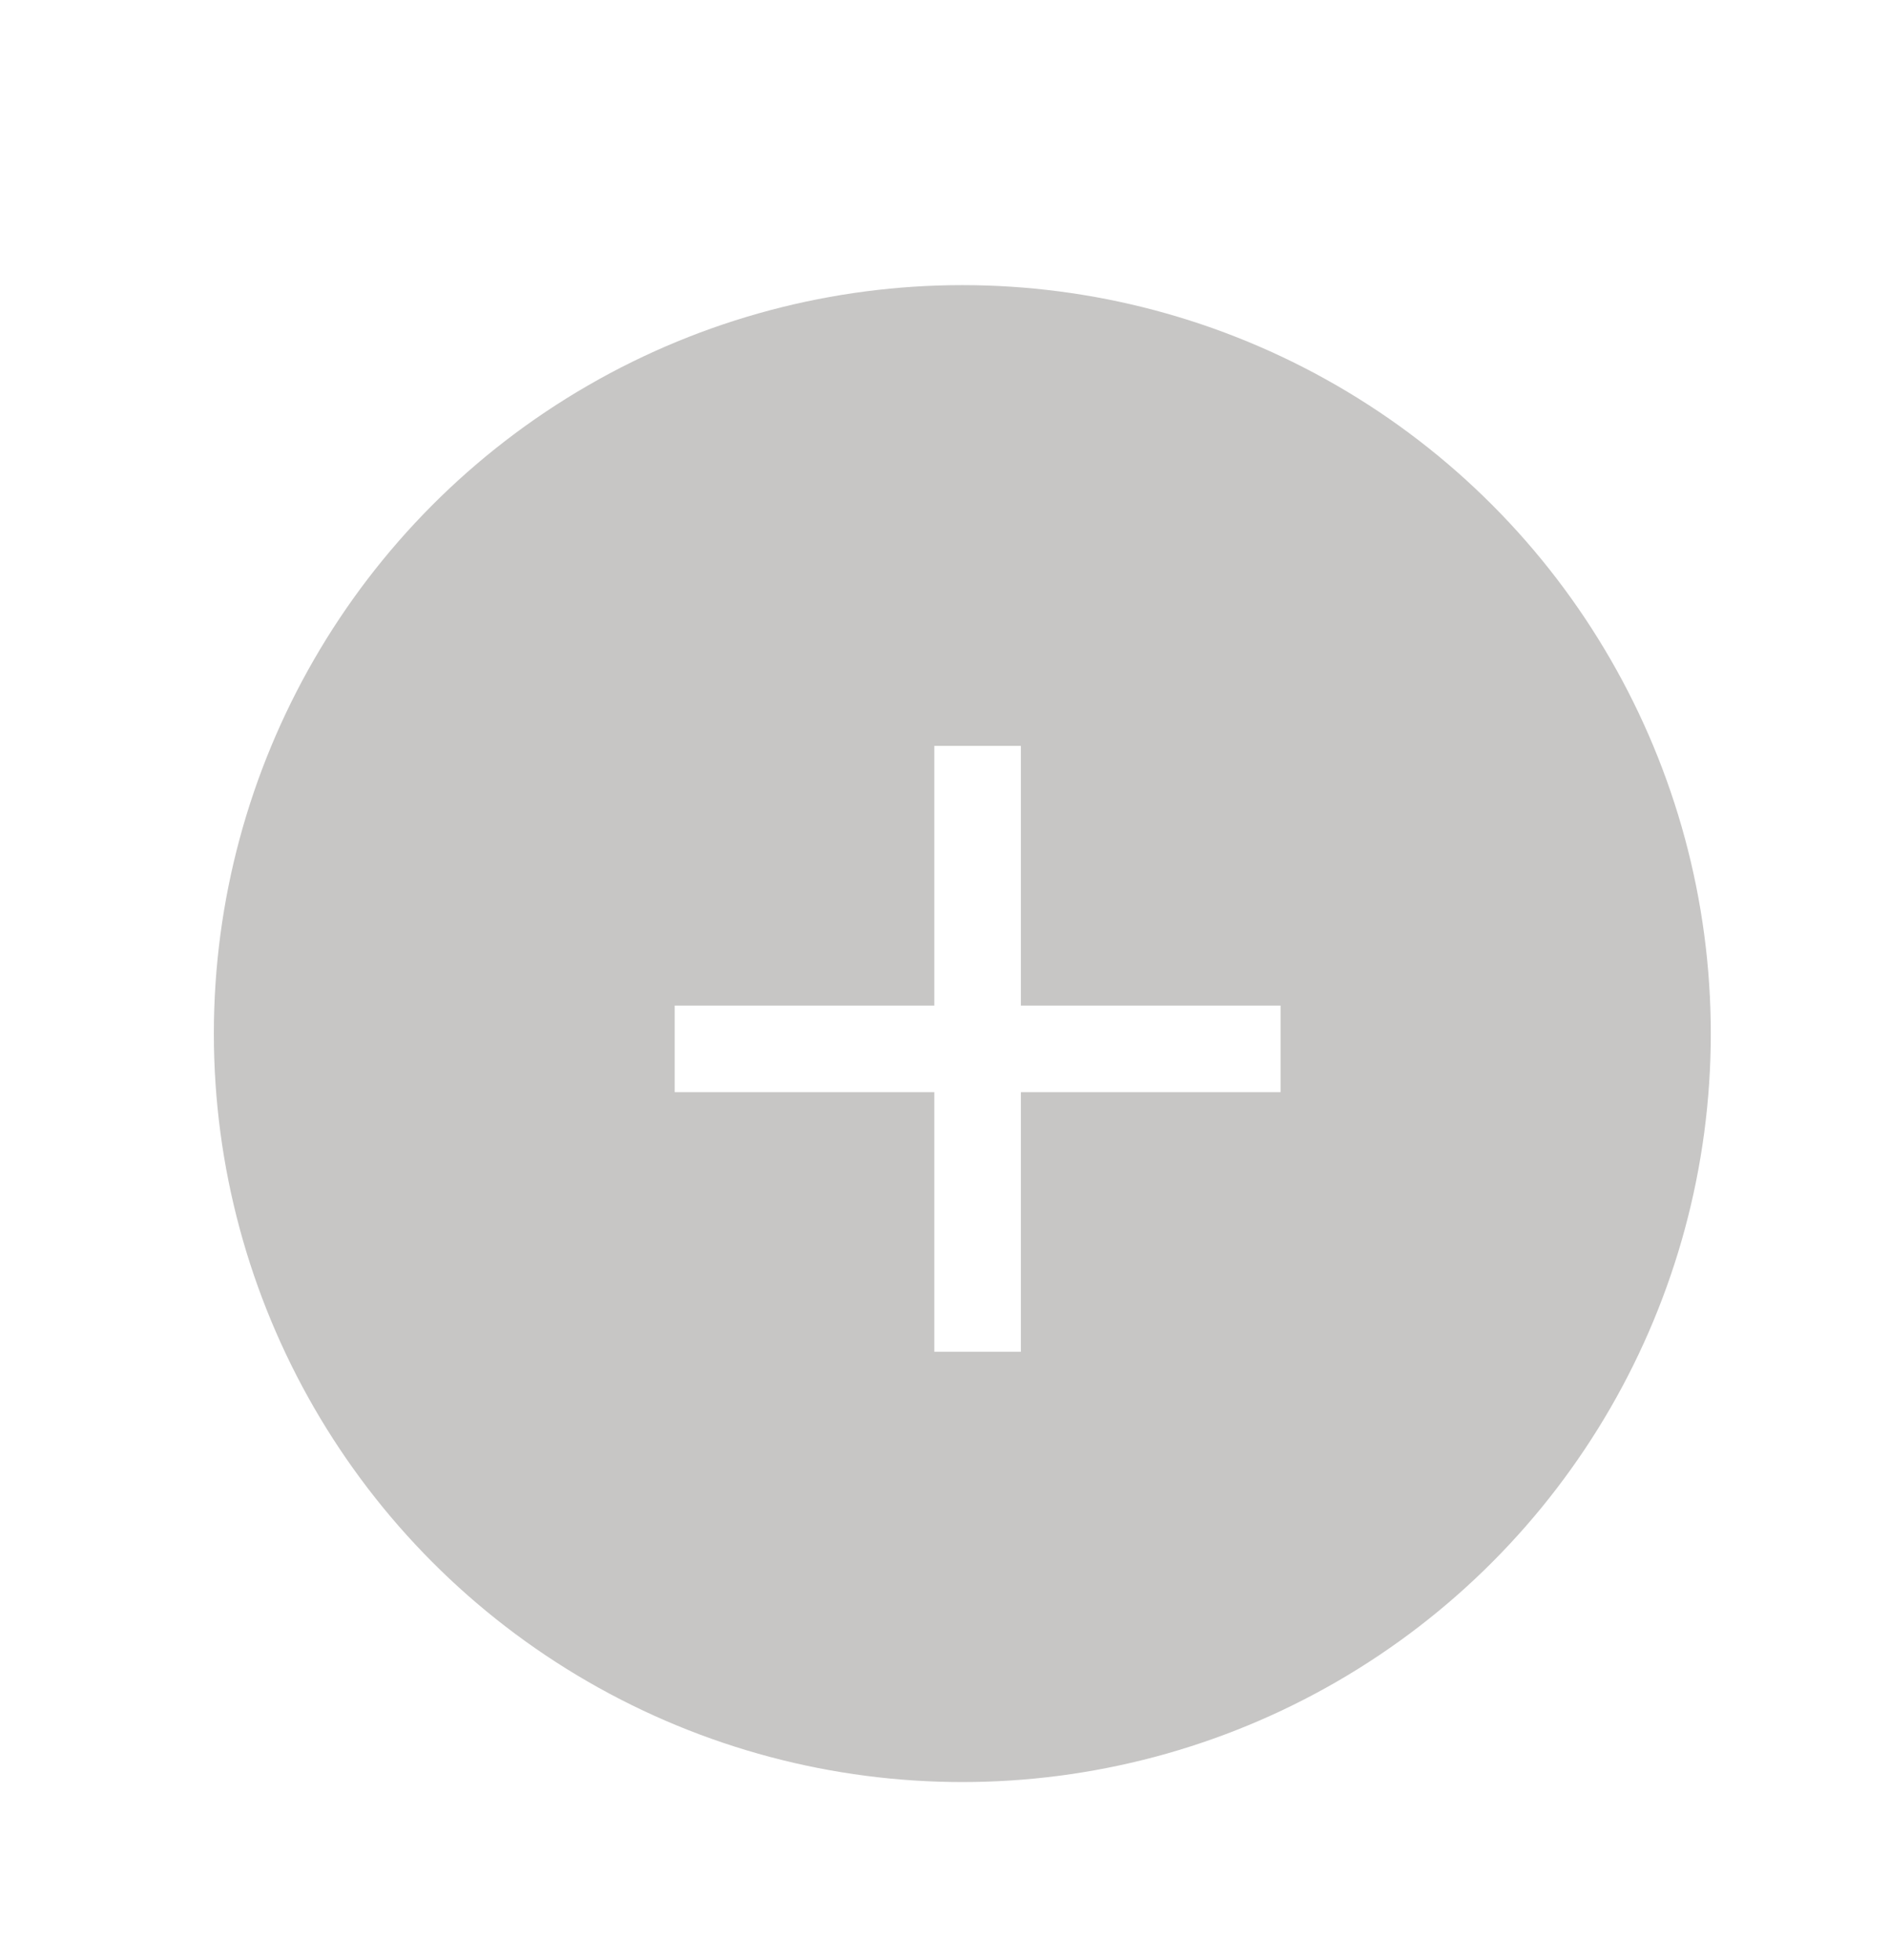 <svg width="53" height="55" viewBox="0 0 53 55" fill="none" xmlns="http://www.w3.org/2000/svg">
<g filter="url(#filter0_dd_8_1239)">
<circle cx="26" cy="26" r="21" fill="#C7C6C5"/>
<path d="M25.214 34.928V27.643H17.929V25.214H25.214V17.928H27.643V25.214H34.929V27.643H27.643V34.928H25.214Z" fill="white"/>
</g>
<defs>
<filter id="filter0_dd_8_1239" x="0" y="0" width="53" height="55" filterUnits="userSpaceOnUse" color-interpolation-filters="sRGB">
<feFlood flood-opacity="0" result="BackgroundImageFix"/>
<feColorMatrix in="SourceAlpha" type="matrix" values="0 0 0 0 0 0 0 0 0 0 0 0 0 0 0 0 0 0 127 0" result="hardAlpha"/>
<feOffset dx="2" dy="4"/>
<feGaussianBlur stdDeviation="2"/>
<feComposite in2="hardAlpha" operator="out"/>
<feColorMatrix type="matrix" values="0 0 0 0 0.143 0 0 0 0 0.152 0 0 0 0 0.375 0 0 0 0.25 0"/>
<feBlend mode="normal" in2="BackgroundImageFix" result="effect1_dropShadow_8_1239"/>
<feColorMatrix in="SourceAlpha" type="matrix" values="0 0 0 0 0 0 0 0 0 0 0 0 0 0 0 0 0 0 127 0" result="hardAlpha"/>
<feOffset dx="-1" dy="-1"/>
<feGaussianBlur stdDeviation="2"/>
<feComposite in2="hardAlpha" operator="out"/>
<feColorMatrix type="matrix" values="0 0 0 0 0.143 0 0 0 0 0.152 0 0 0 0 0.375 0 0 0 0.25 0"/>
<feBlend mode="normal" in2="effect1_dropShadow_8_1239" result="effect2_dropShadow_8_1239"/>
<feBlend mode="normal" in="SourceGraphic" in2="effect2_dropShadow_8_1239" result="shape"/>
</filter>
</defs>
</svg>
